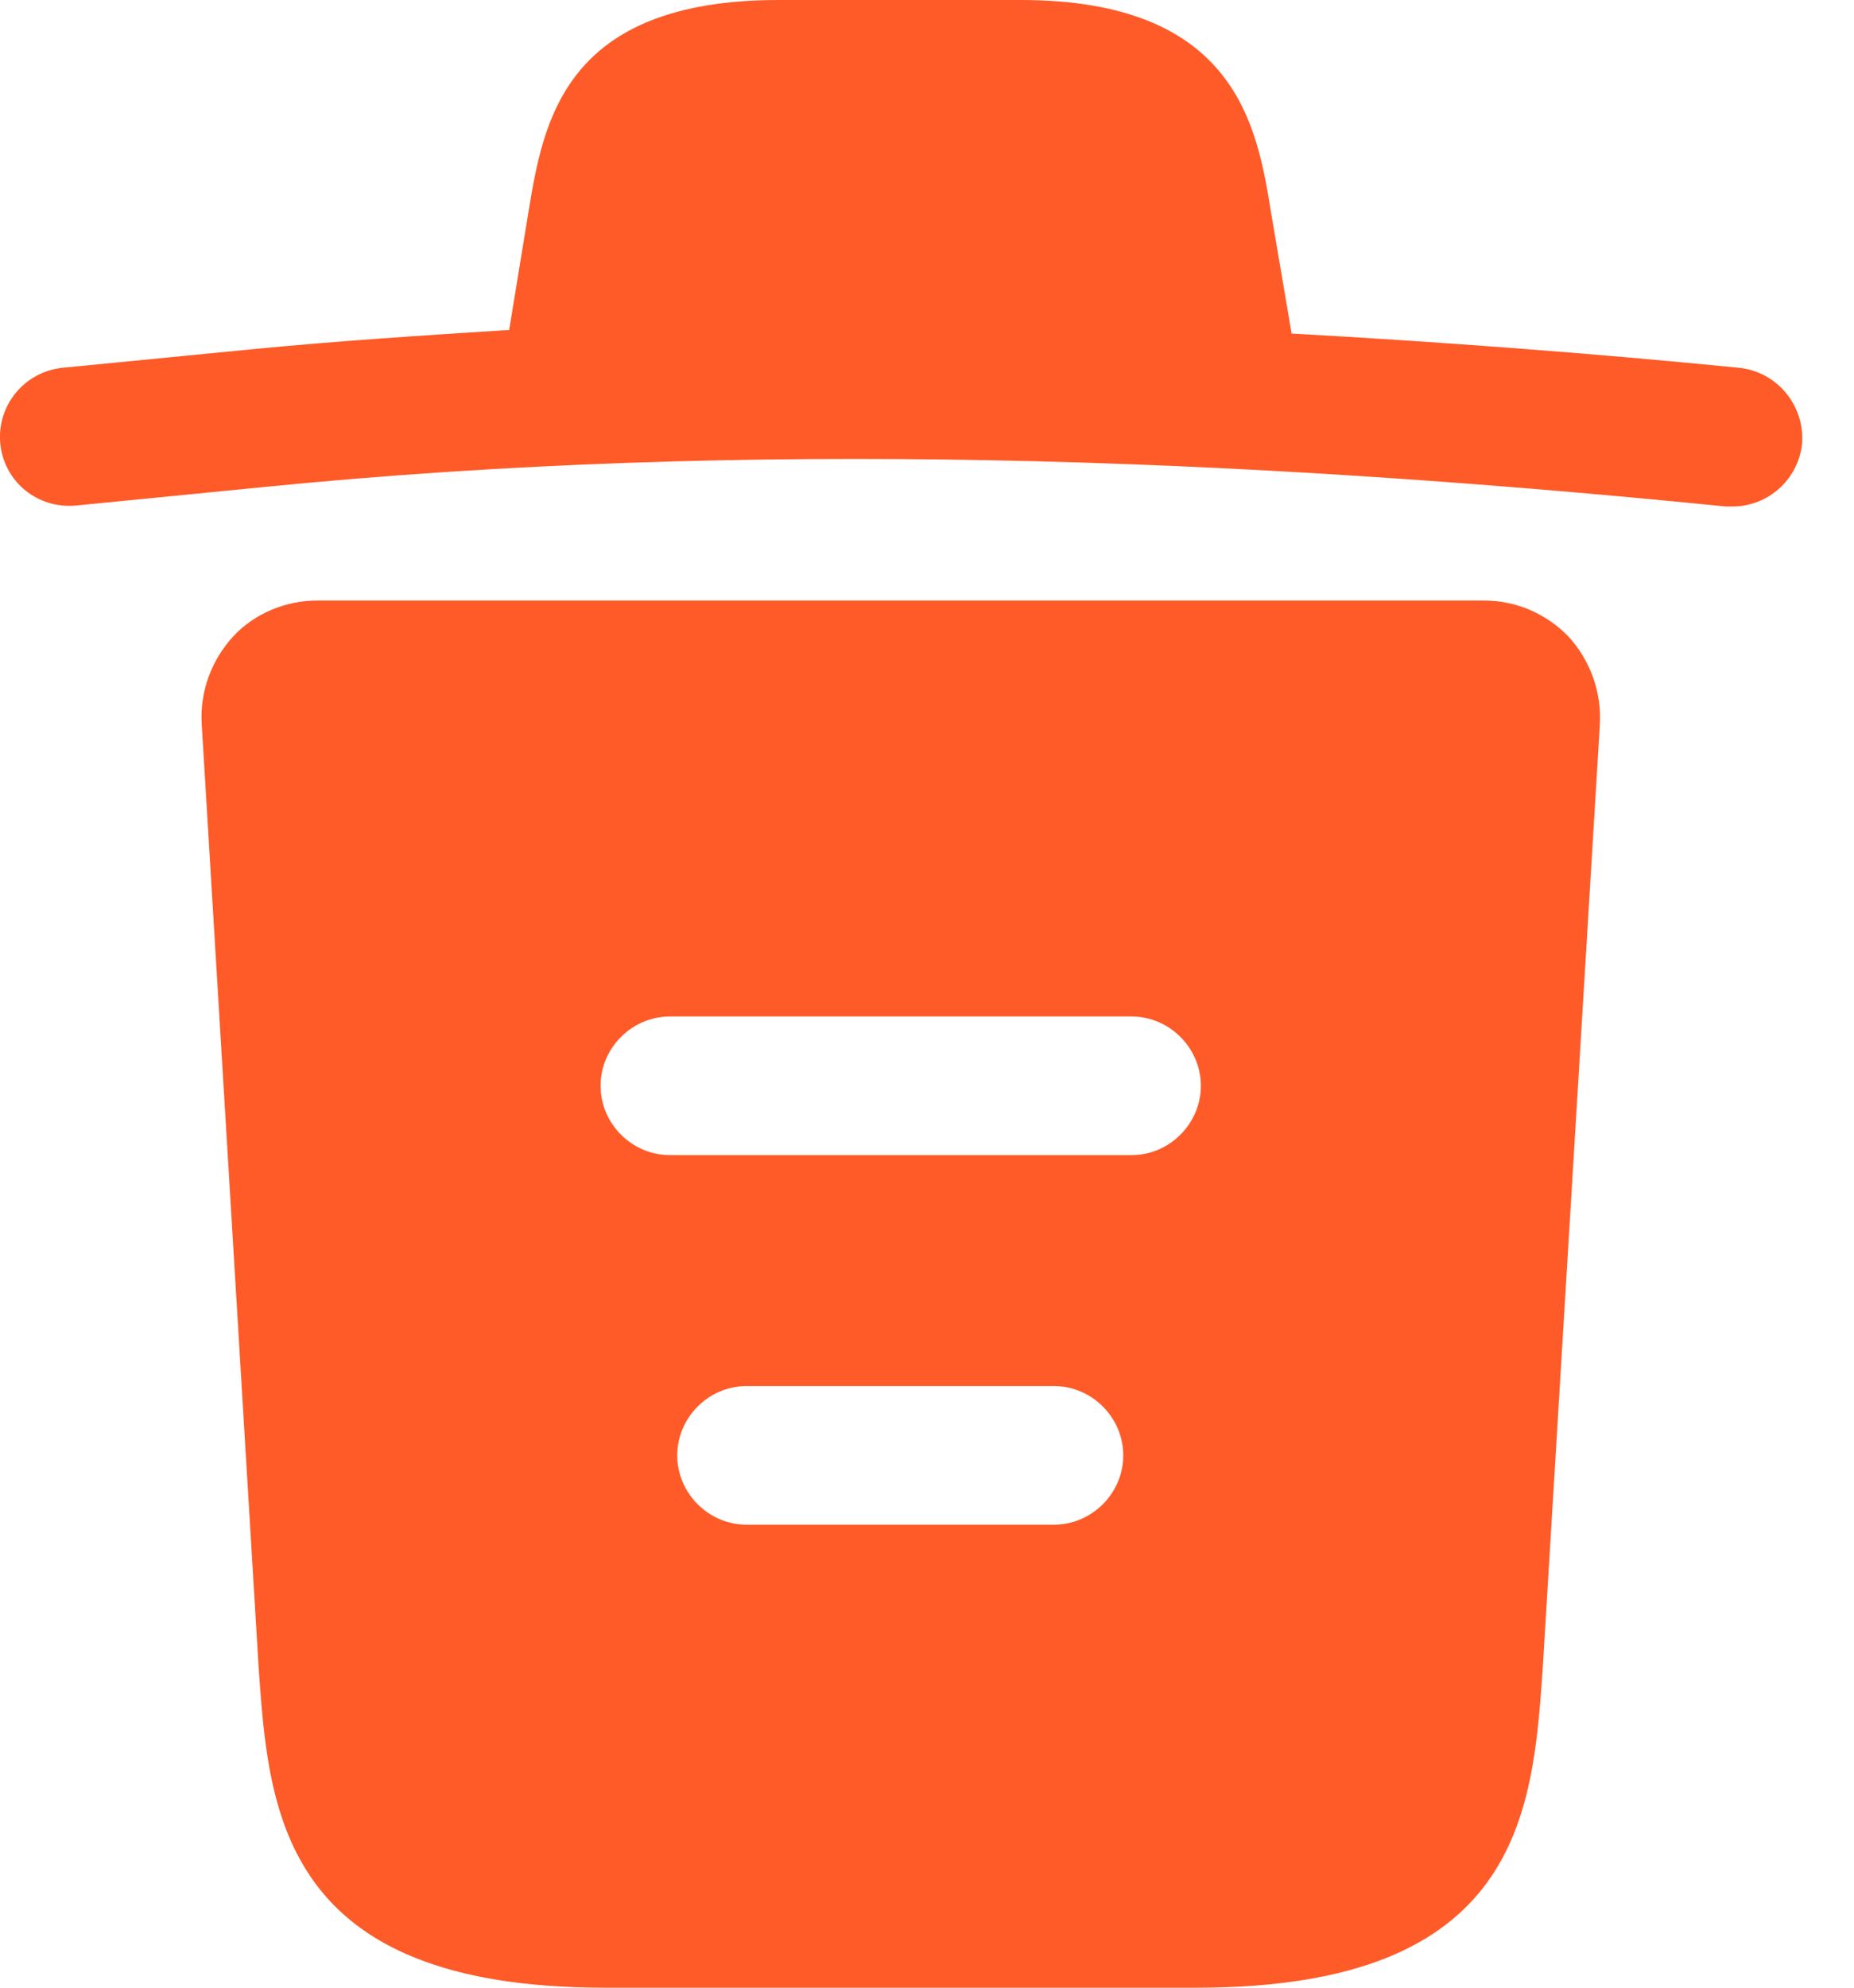 <svg width="14" height="15" viewBox="0 0 14 15" fill="none" xmlns="http://www.w3.org/2000/svg">
<path d="M13.127 2.775C12.004 2.664 10.881 2.58 9.752 2.517V2.51L9.598 1.604C9.494 0.962 9.34 0 7.708 0H5.881C4.256 0 4.103 0.921 3.991 1.597L3.845 2.49C3.196 2.531 2.548 2.573 1.899 2.636L0.477 2.775C0.184 2.803 -0.025 3.061 0.002 3.347C0.03 3.633 0.281 3.842 0.574 3.815L1.997 3.675C5.651 3.312 9.333 3.452 13.029 3.822C13.05 3.822 13.064 3.822 13.085 3.822C13.35 3.822 13.58 3.619 13.608 3.347C13.629 3.061 13.42 2.803 13.127 2.775Z" fill="#FE5B28"/>
<path d="M11.844 4.804C11.676 4.63 11.446 4.532 11.209 4.532H2.394C2.157 4.532 1.92 4.63 1.76 4.804C1.599 4.979 1.509 5.216 1.523 5.46L1.955 12.615C2.032 13.675 2.129 15 4.563 15H9.04C11.474 15 11.572 13.682 11.648 12.615L12.081 5.467C12.095 5.216 12.004 4.979 11.844 4.804ZM7.959 11.506H5.637C5.351 11.506 5.114 11.269 5.114 10.983C5.114 10.697 5.351 10.46 5.637 10.46H7.959C8.245 10.46 8.482 10.697 8.482 10.983C8.482 11.269 8.245 11.506 7.959 11.506ZM8.545 8.717H5.058C4.772 8.717 4.535 8.48 4.535 8.194C4.535 7.908 4.772 7.671 5.058 7.671H8.545C8.831 7.671 9.068 7.908 9.068 8.194C9.068 8.48 8.831 8.717 8.545 8.717Z" fill="#FE5B28"/>
</svg>

